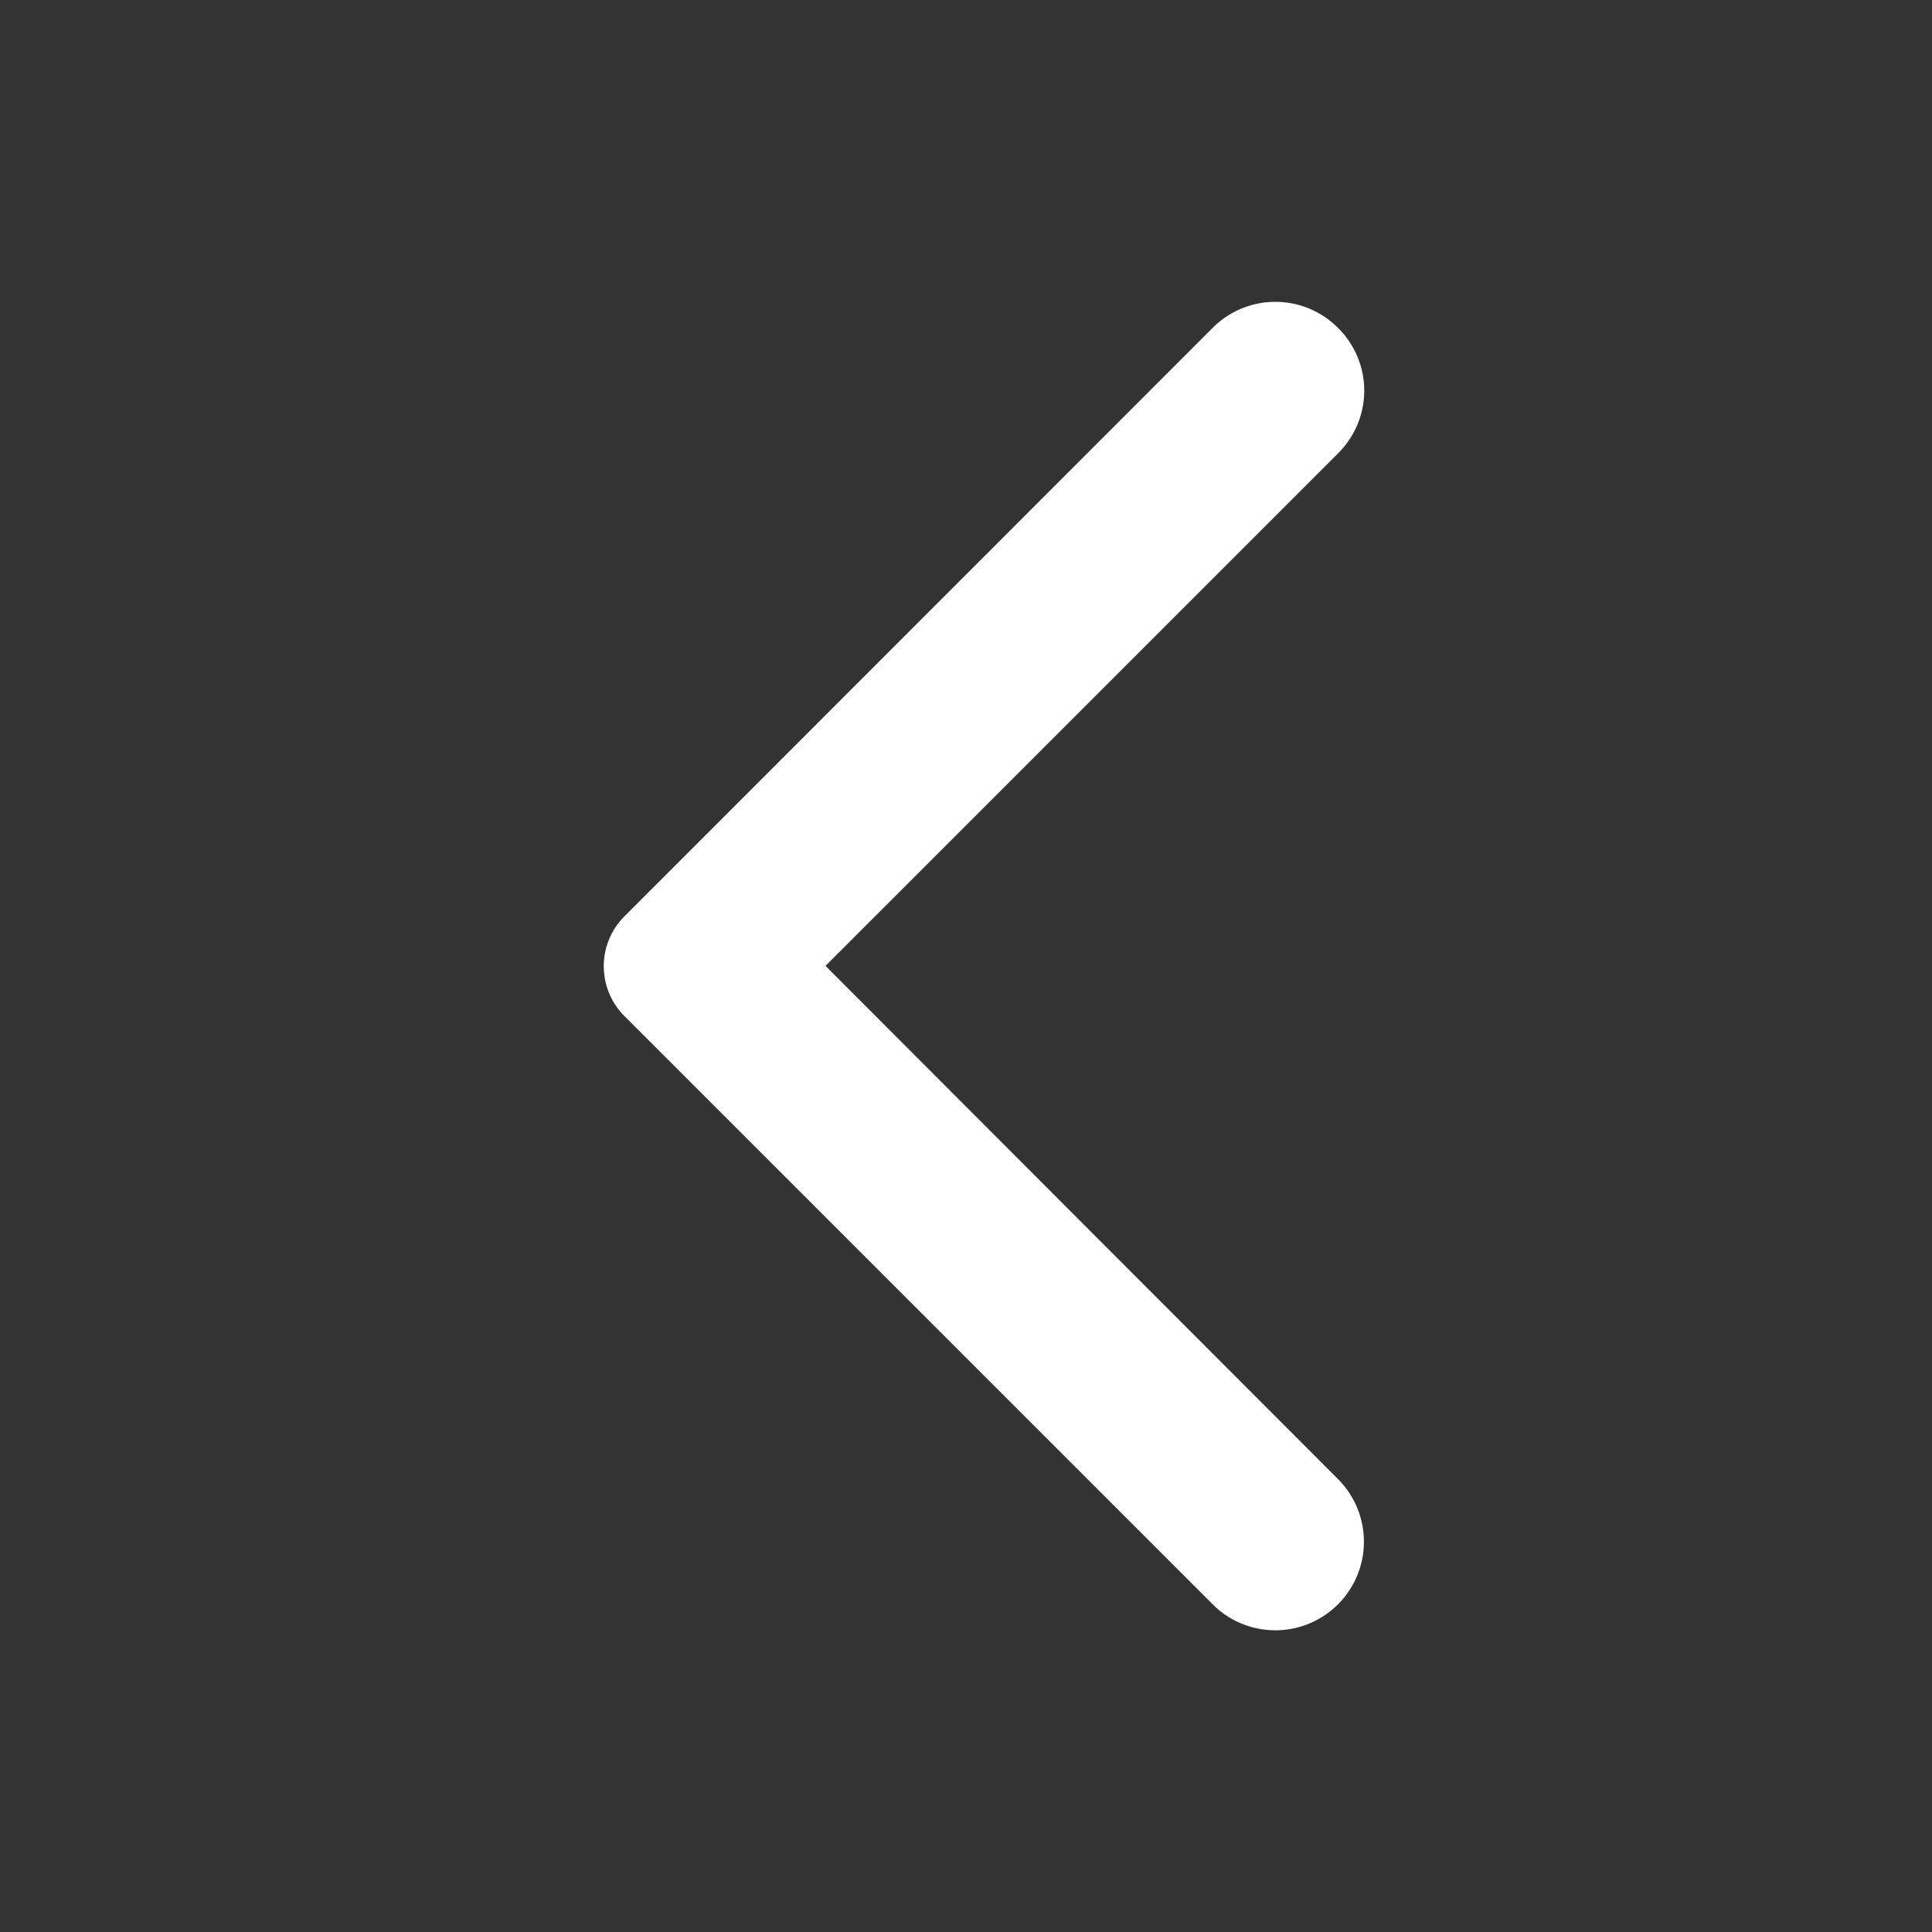 <svg xmlns="http://www.w3.org/2000/svg" width="32" height="32" viewBox="0 0 32 32">
    <rect x="0" y="0" width="32" height="32" fill="#333333" stroke="none"/>
    <defs>
        <clipPath id="wtygzaa9aa">
            <path style="fill:#141414" d="M0 0h32v32H0z"/>
        </clipPath>
    </defs>
    <g data-name="icon - back" style="clip-path:url(#wtygzaa9aa)">
        <path data-name="Path 124779" d="M18.408 3.053a1.465 1.465 0 0 0-2.075 0L6.59 12.8a1.168 1.168 0 0 0 0 1.653l9.743 9.743a1.467 1.467 0 1 0 2.075-2.075l-8.488-8.5 8.5-8.5a1.461 1.461 0 0 0-.012-2.068z" transform="translate(3.753 2.377)" style="fill:#fff"/>
    </g>
</svg>
